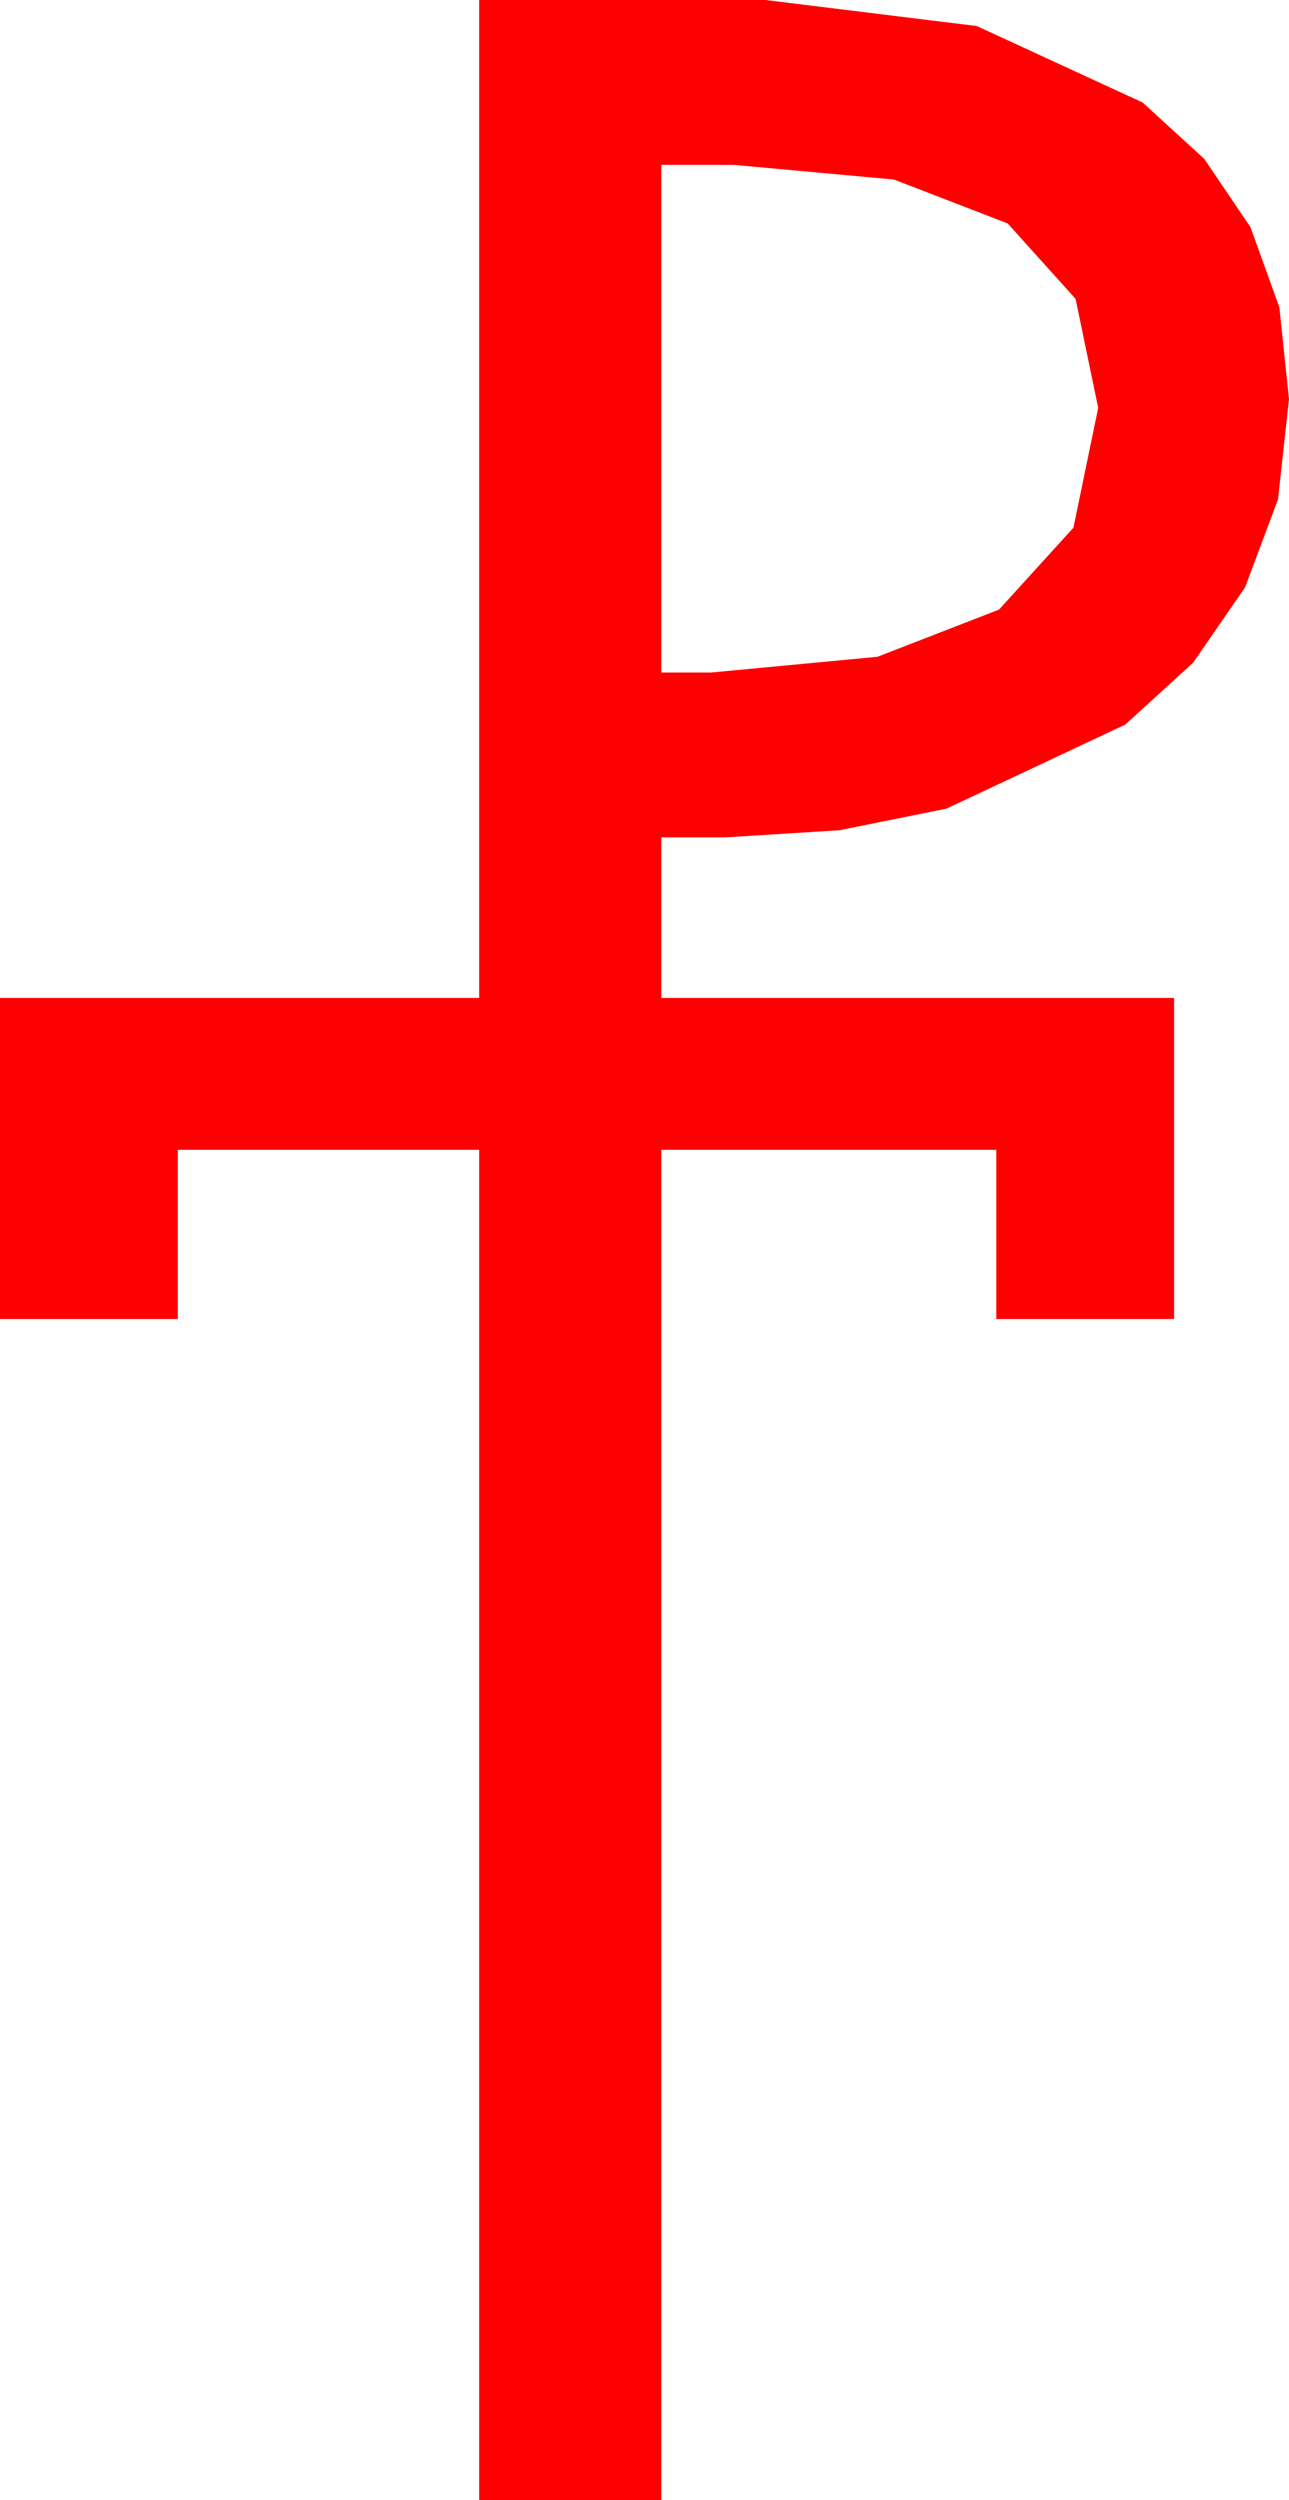 <?xml version="1.0" encoding="utf-8"?>
<!DOCTYPE svg PUBLIC "-//W3C//DTD SVG 1.1//EN" "http://www.w3.org/Graphics/SVG/1.1/DTD/svg11.dtd">
<svg width="34.834" height="67.529" xmlns="http://www.w3.org/2000/svg" xmlns:xlink="http://www.w3.org/1999/xlink" xmlns:xml="http://www.w3.org/XML/1998/namespace" version="1.1">
  <g>
    <g>
      <path style="fill:#FF0000;fill-opacity:1" d="M17.871,4.453L17.871,18.164 19.219,18.164 23.712,17.739 26.997,16.465 29.008,14.253 29.678,11.016 29.066,8.071 27.231,6.035 24.159,4.849 19.834,4.453 17.871,4.453z M12.949,0L20.684,0 26.396,0.703 30.879,2.769 32.545,4.292 33.794,6.138 34.574,8.302 34.834,10.781 34.537,13.488 33.647,15.864 32.245,17.897 30.41,19.57 25.576,21.841 22.69,22.423 19.6,22.617 17.871,22.617 17.871,26.953 31.729,26.953 31.729,35.625 26.924,35.625 26.924,31.055 17.871,31.055 17.871,67.529 12.949,67.529 12.949,31.055 4.805,31.055 4.805,35.625 0,35.625 0,26.953 12.949,26.953 12.949,0z" />
    </g>
  </g>
</svg>
